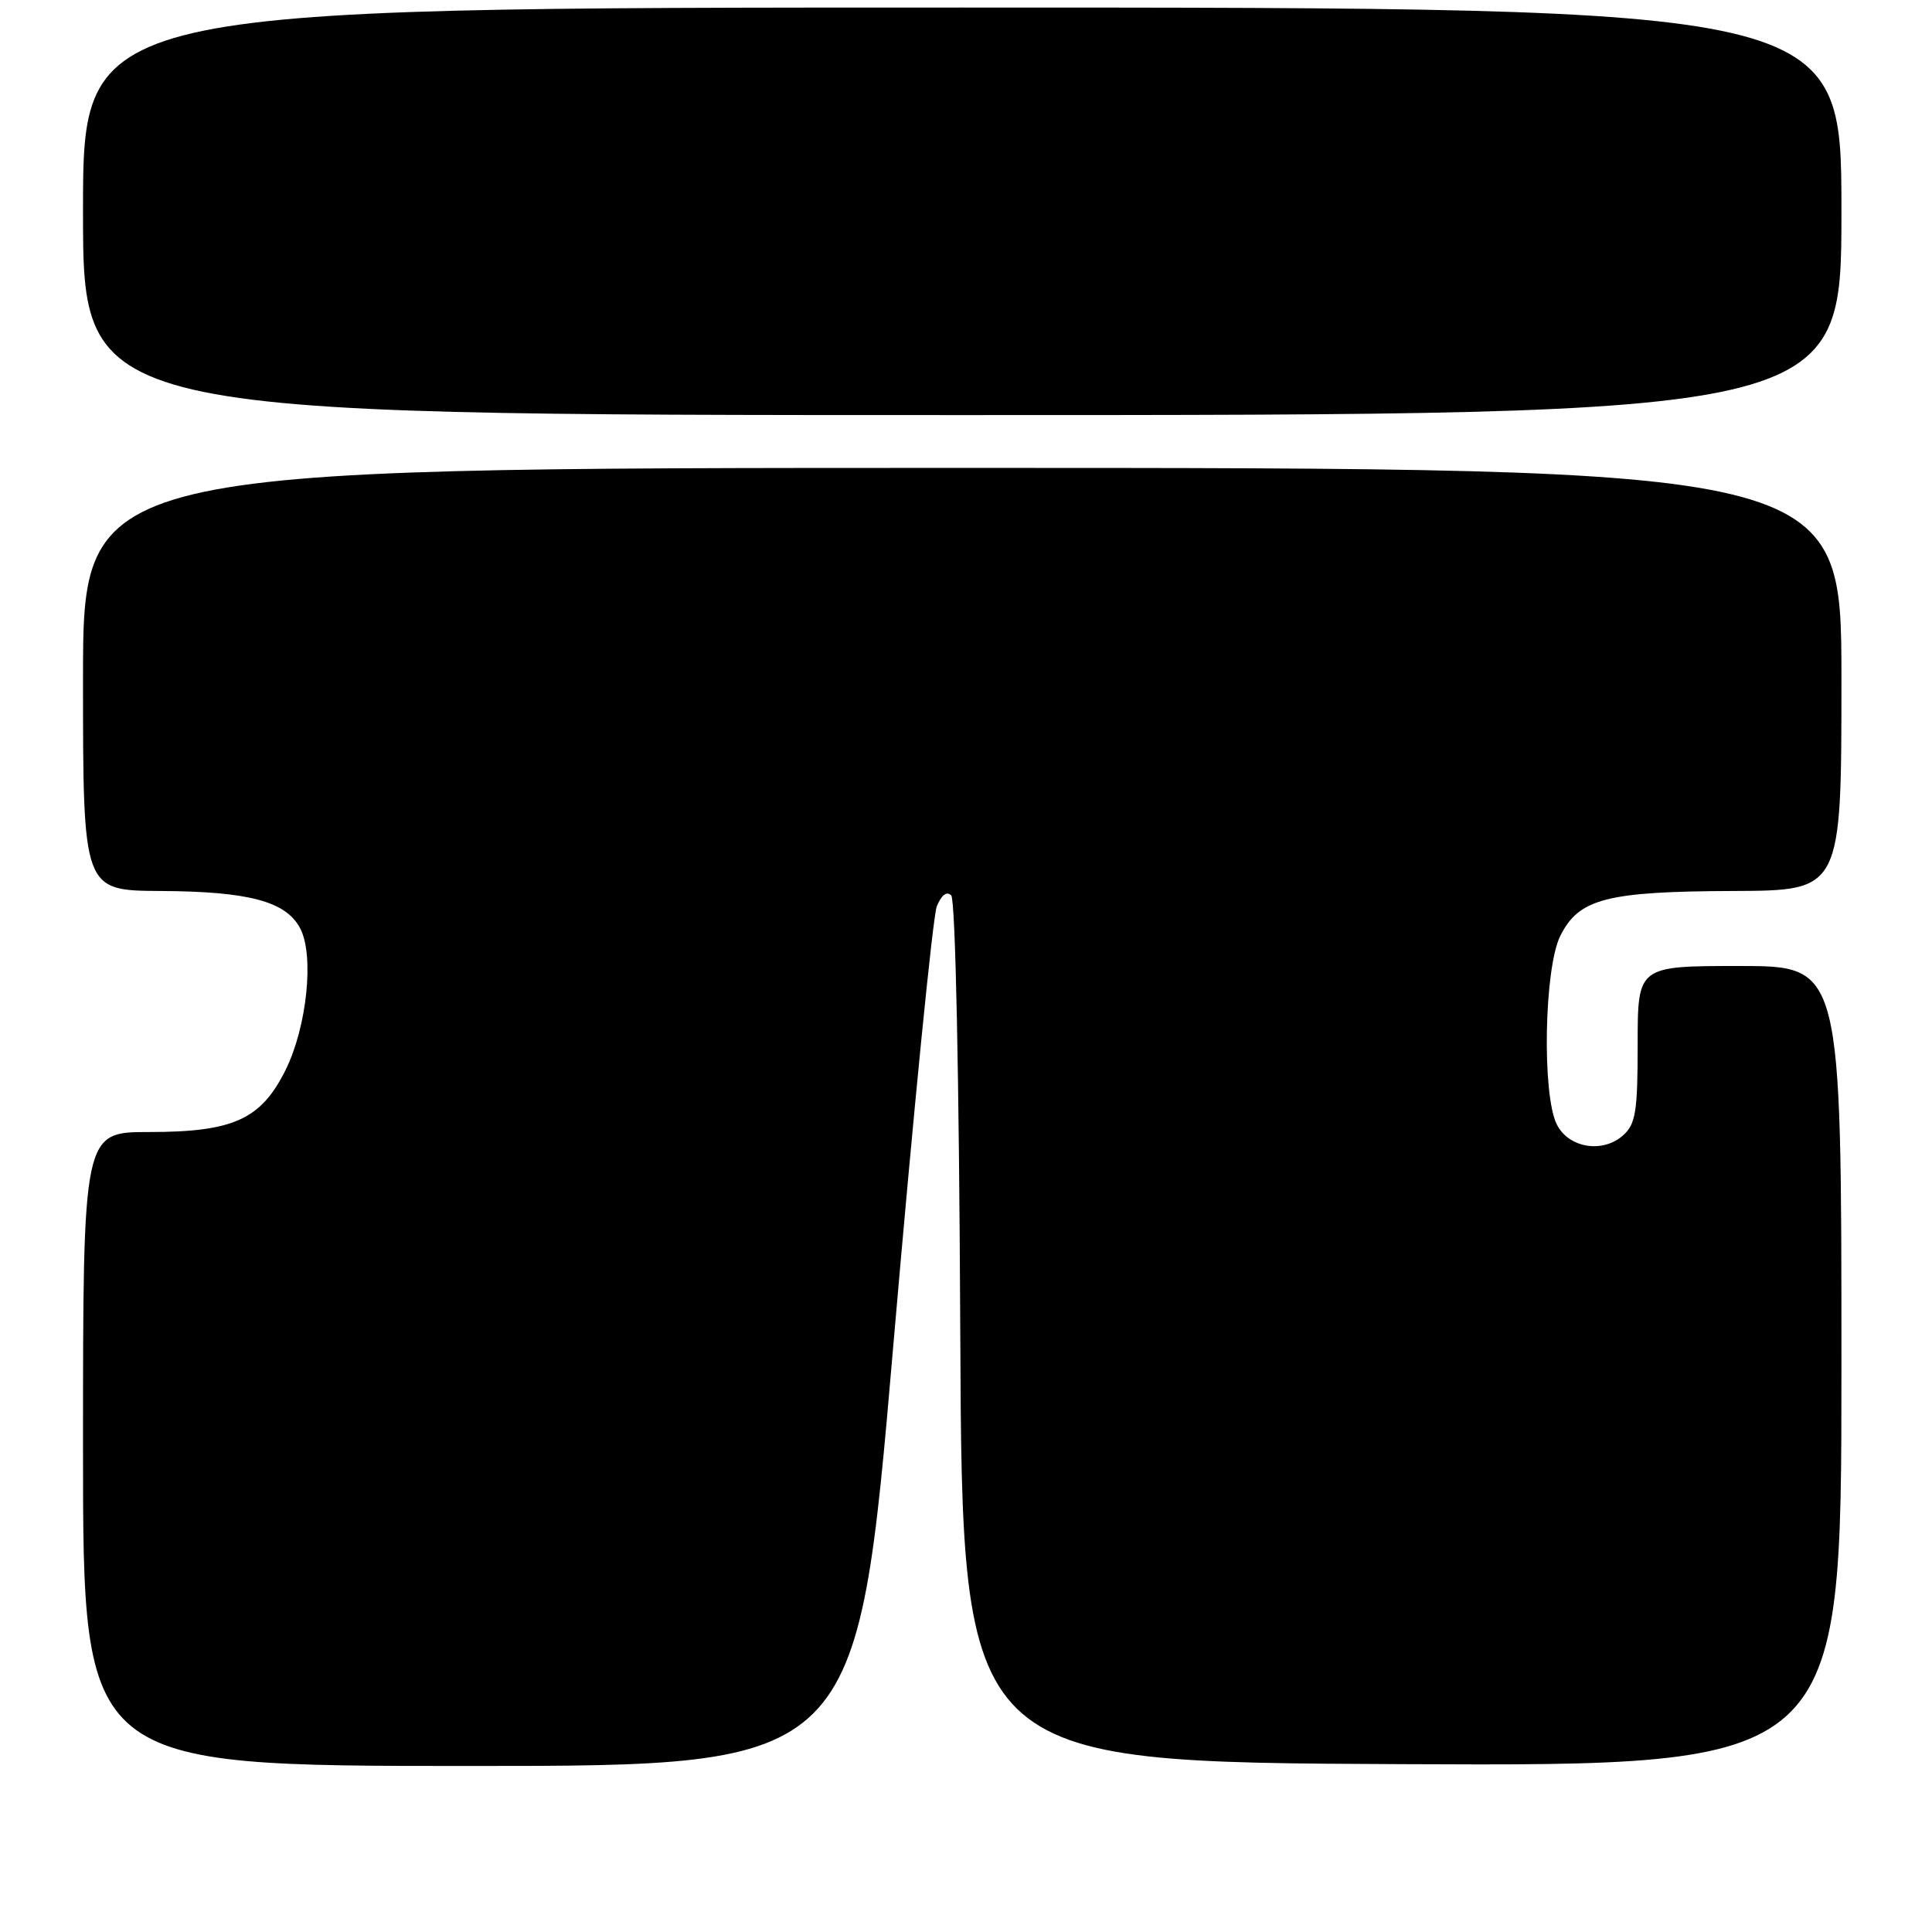 <?xml version="1.0" encoding="UTF-8" standalone="no"?>
<!DOCTYPE svg PUBLIC "-//W3C//DTD SVG 1.1//EN" "http://www.w3.org/Graphics/SVG/1.1/DTD/svg11.dtd" >
<svg xmlns="http://www.w3.org/2000/svg" xmlns:xlink="http://www.w3.org/1999/xlink" version="1.1" viewBox="0 0 256 256">
 <g >
 <path fill="currentColor"
d=" M 118.37 178.25 C 121.01 147.59 123.60 121.42 124.13 120.10 C 124.74 118.59 125.45 118.05 126.04 118.64 C 126.60 119.20 127.09 142.54 127.24 176.54 C 127.50 233.50 127.50 233.50 185.75 233.76 C 244.00 234.02 244.00 234.02 244.00 181.01 C 244.00 128.00 244.00 128.00 230.50 128.00 C 217.00 128.00 217.00 128.00 217.00 138.35 C 217.00 147.26 216.74 148.93 215.09 150.42 C 212.39 152.86 207.86 152.13 206.29 149.00 C 204.30 145.06 204.61 128.28 206.75 124.00 C 209.22 119.07 212.86 118.12 229.75 118.06 C 244.00 118.00 244.00 118.00 244.00 90.00 C 244.00 62.00 244.00 62.00 127.50 62.00 C 11.00 62.00 11.00 62.00 11.00 90.00 C 11.00 118.00 11.00 118.00 21.25 118.06 C 32.97 118.12 37.88 119.43 39.77 123.00 C 41.66 126.56 40.68 136.05 37.84 141.78 C 34.59 148.33 30.93 150.00 19.75 150.00 C 11.00 150.00 11.00 150.00 11.00 192.00 C 11.00 234.00 11.00 234.00 62.29 234.00 C 113.58 234.00 113.58 234.00 118.37 178.25 Z  M 244.00 28.00 C 244.00 1.00 244.00 1.00 127.50 1.00 C 11.00 1.00 11.00 1.00 11.00 28.00 C 11.00 55.00 11.00 55.00 127.50 55.00 C 244.00 55.00 244.00 55.00 244.00 28.00 Z "/>
</g>
</svg>